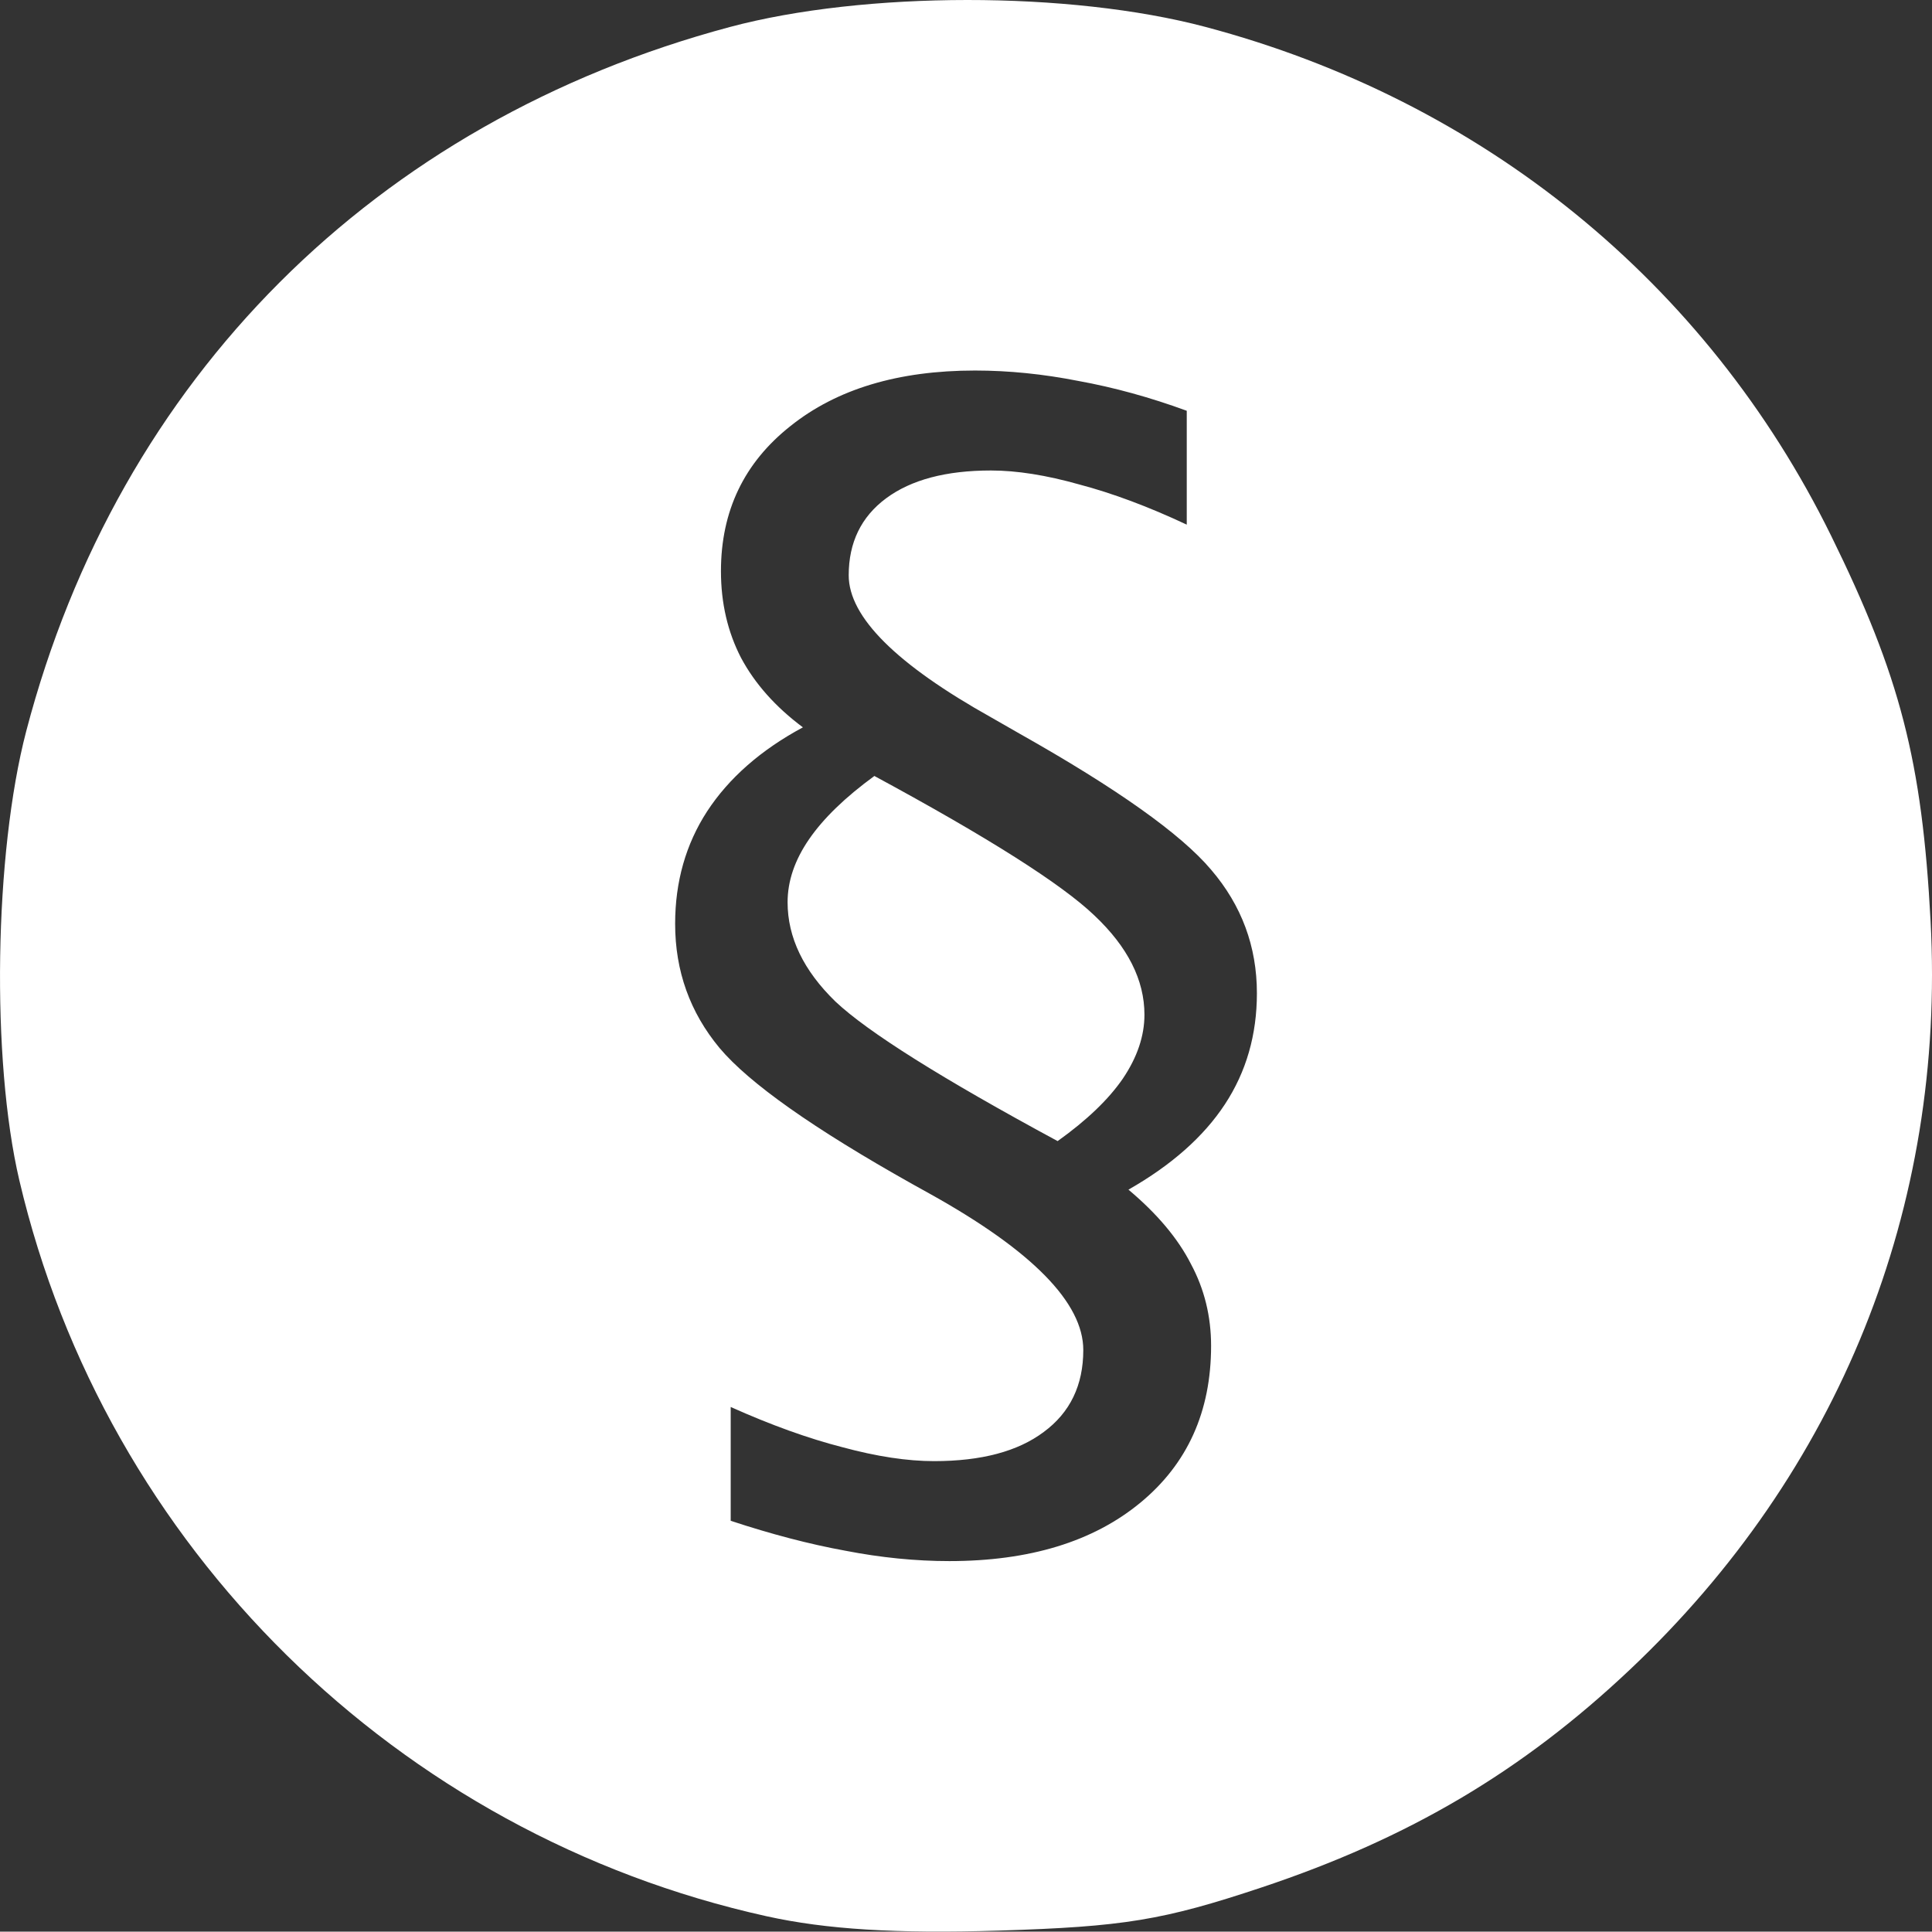 <?xml version="1.0" encoding="UTF-8" standalone="no"?>
<svg xmlns="http://www.w3.org/2000/svg" width="50.734px" height="50.724px" viewBox="0 0 50.734 50.724" >
  <rect x="0" y="0" width="50.734" height="50.724" fill="#333333" stroke="none"/>
  <path fill="#ffffff" stroke-width="0.321"
     d="M 25.398 0 C 23.162 0.001 20.928 0.238 19.166 0.709 C 9.846 3.202 3.113 9.939 0.689 19.199 C -0.152 22.415 -0.235 27.829 0.508 30.996 C 2.767 40.626 10.431 48.175 20.129 50.32 C 21.698 50.667 23.541 50.78 26.232 50.697 C 29.507 50.596 30.545 50.426 33.135 49.562 C 36.997 48.274 39.967 46.518 42.793 43.852 C 48.3 38.657 51.095 31.704 50.697 24.191 C 50.474 19.985 49.898 17.754 48.082 14.062 C 44.81 7.412 38.933 2.636 31.648 0.705 C 29.874 0.235 27.635 -0.001 25.398 0 z M 25.604 9.73 C 26.491 9.73 27.397 9.822 28.32 10.004 C 29.256 10.174 30.204 10.435 31.164 10.787 L 31.164 13.777 C 30.155 13.303 29.213 12.952 28.338 12.721 C 27.475 12.478 26.704 12.355 26.023 12.355 C 24.845 12.355 23.928 12.598 23.271 13.084 C 22.615 13.57 22.287 14.245 22.287 15.107 C 22.287 16.201 23.538 17.448 26.041 18.846 C 26.357 19.028 26.601 19.166 26.771 19.264 C 29.336 20.71 31.013 21.902 31.803 22.838 C 32.605 23.774 33.006 24.855 33.006 26.082 C 33.006 27.176 32.725 28.147 32.166 28.998 C 31.607 29.849 30.763 30.596 29.633 31.24 C 30.386 31.872 30.933 32.523 31.273 33.191 C 31.626 33.848 31.803 34.564 31.803 35.342 C 31.803 37.067 31.183 38.442 29.943 39.463 C 28.704 40.484 27.032 40.994 24.93 40.994 C 24.043 40.994 23.131 40.903 22.195 40.721 C 21.26 40.551 20.257 40.288 19.188 39.936 L 19.188 36.947 C 20.245 37.421 21.224 37.773 22.123 38.004 C 23.022 38.247 23.824 38.369 24.529 38.369 C 25.769 38.369 26.728 38.114 27.408 37.604 C 28.101 37.093 28.447 36.375 28.447 35.451 C 28.447 34.212 27.106 32.844 24.42 31.35 L 23.963 31.096 C 21.362 29.637 19.674 28.445 18.896 27.521 C 18.119 26.586 17.729 25.499 17.729 24.26 C 17.729 23.154 18.009 22.169 18.568 21.307 C 19.14 20.432 19.978 19.695 21.084 19.1 C 20.367 18.565 19.826 17.958 19.461 17.277 C 19.109 16.597 18.932 15.837 18.932 14.998 C 18.932 13.418 19.541 12.15 20.756 11.189 C 21.971 10.217 23.586 9.73 25.604 9.73 z M 22.961 20.377 C 22.195 20.936 21.625 21.488 21.248 22.035 C 20.871 22.582 20.682 23.134 20.682 23.693 C 20.682 24.617 21.101 25.487 21.939 26.301 C 22.79 27.103 24.735 28.324 27.773 29.965 C 28.539 29.418 29.11 28.871 29.486 28.324 C 29.863 27.765 30.053 27.206 30.053 26.646 C 30.053 25.735 29.615 24.867 28.74 24.041 C 27.877 23.215 25.951 21.993 22.961 20.377 z" />
</svg>

